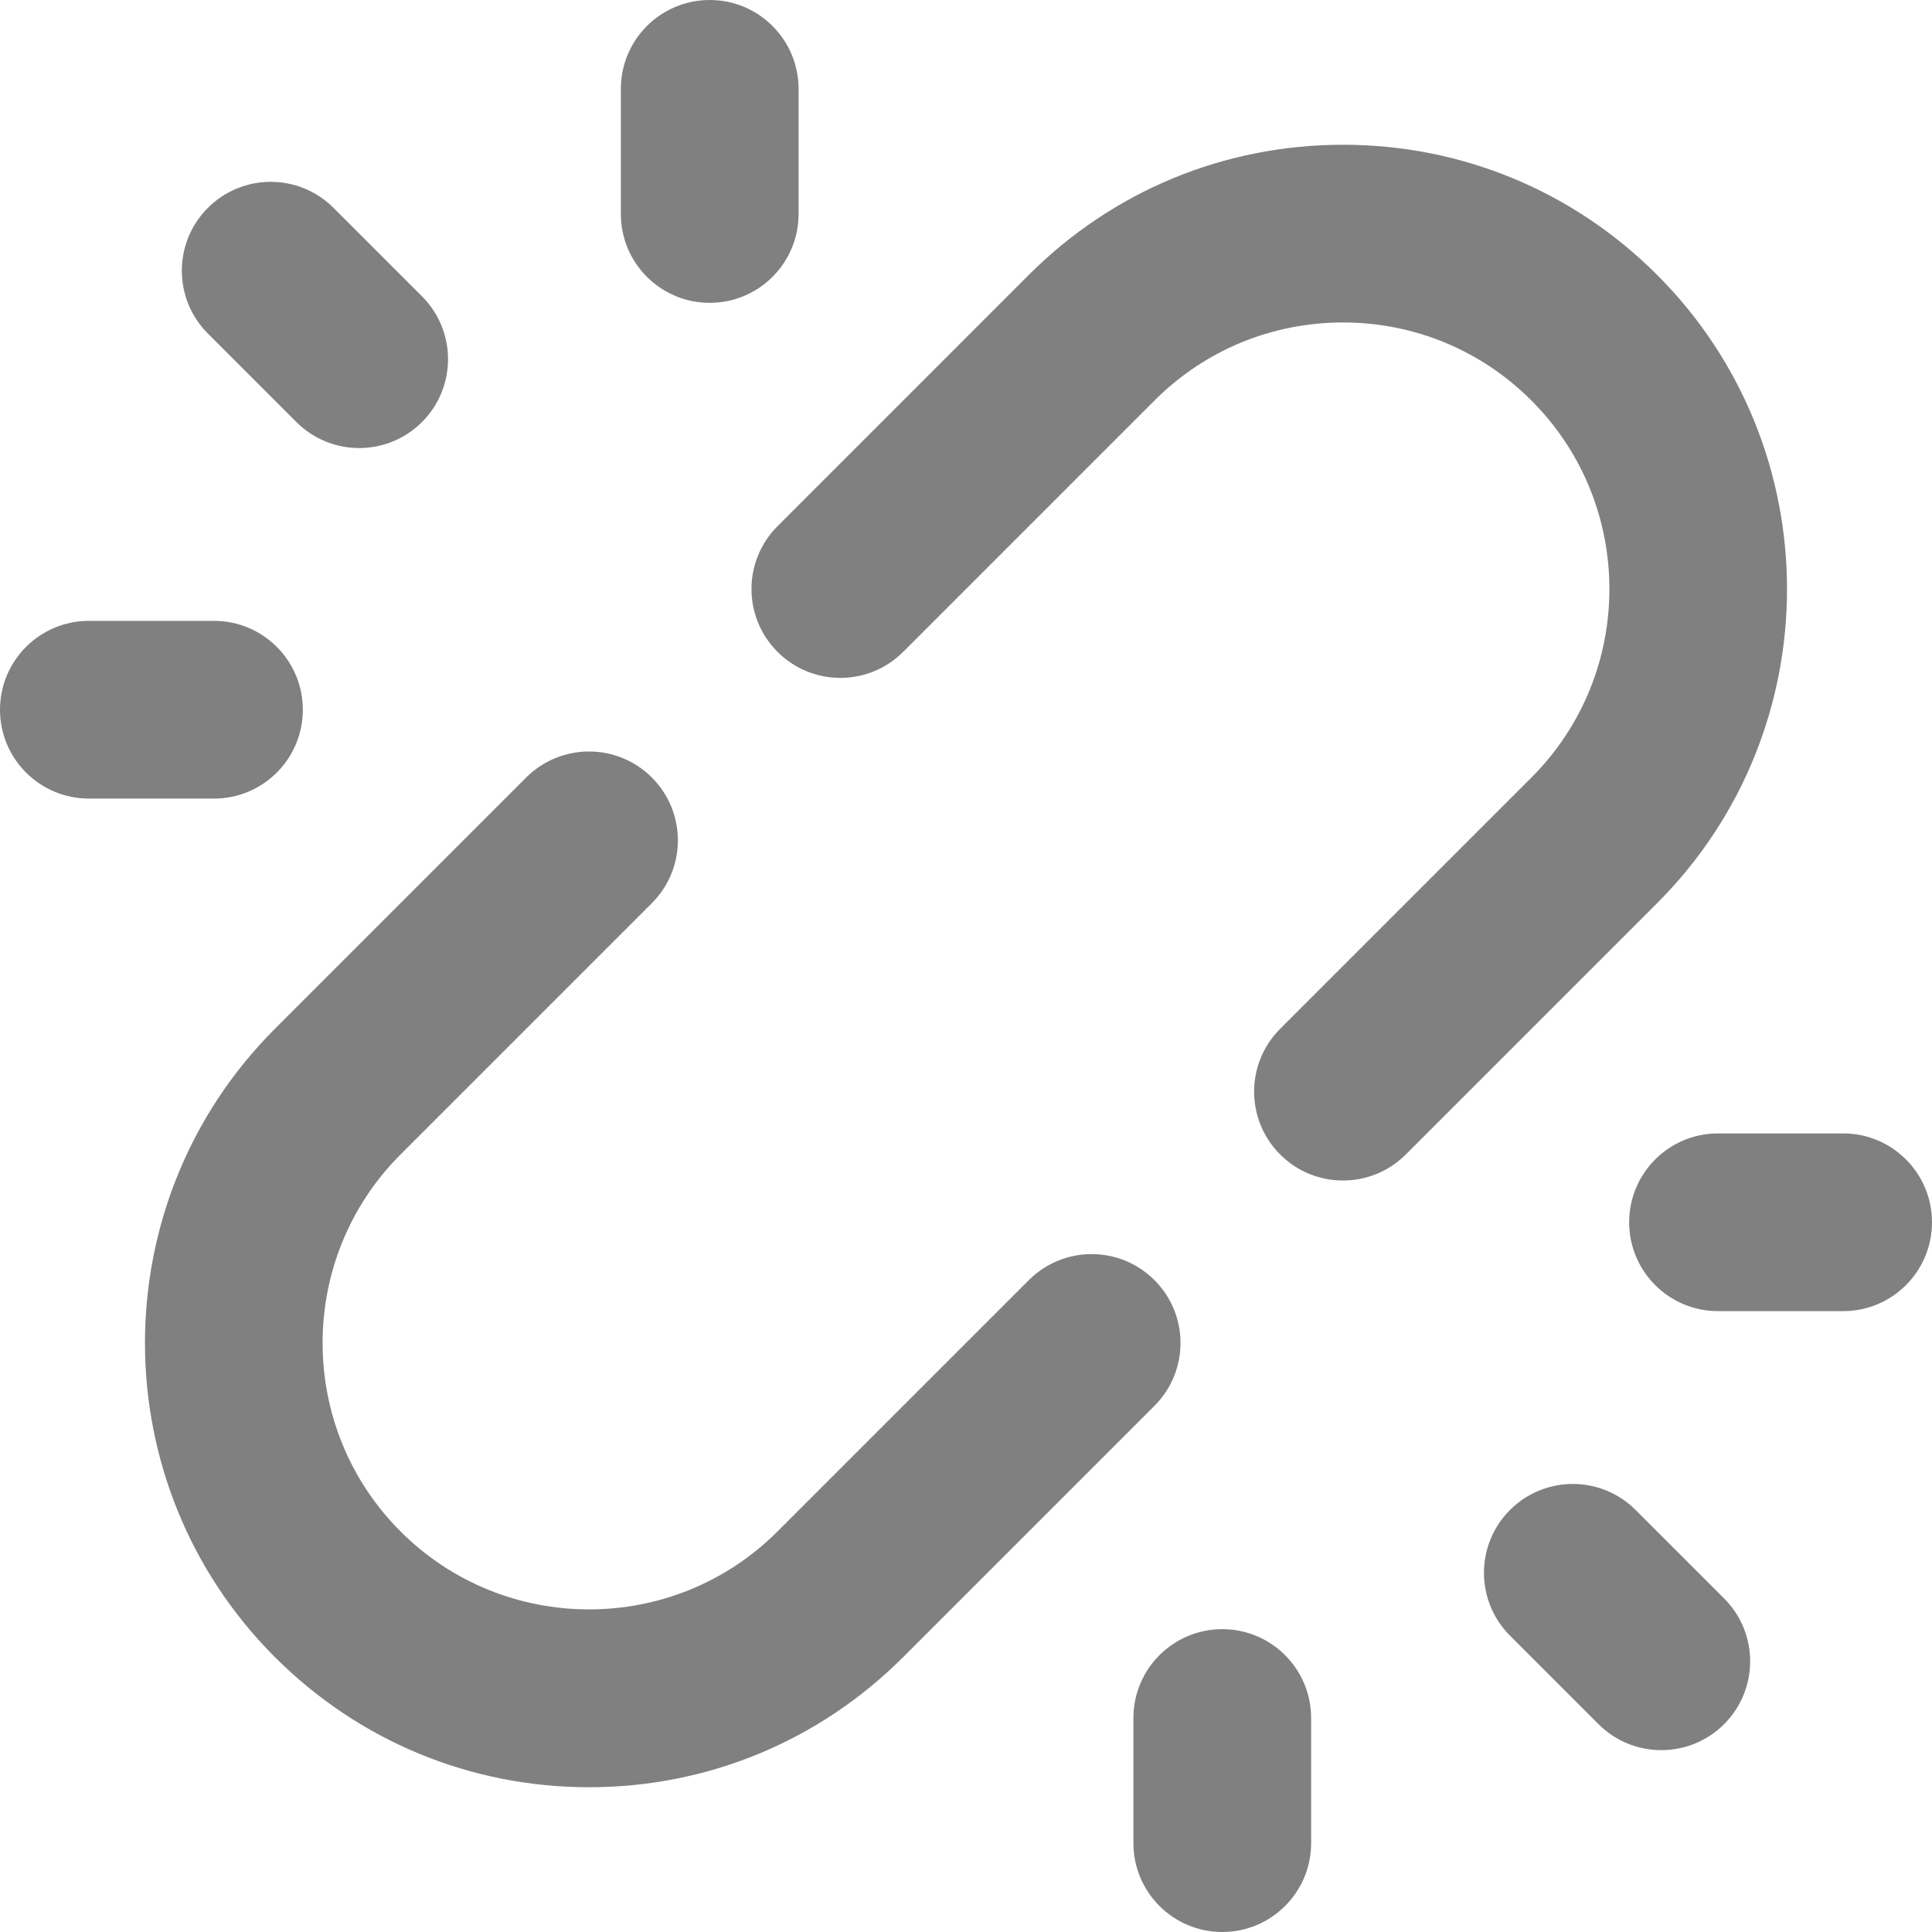 <?xml version="1.0" encoding="iso-8859-1"?>
<!-- Generator: Adobe Illustrator 19.0.0, SVG Export Plug-In . SVG Version: 6.00 Build 0)  -->
<svg version="1.1" id="Layer_1" xmlns="http://www.w3.org/2000/svg" xmlns:xlink="http://www.w3.org/1999/xlink" x="0px" y="0px"
	 viewBox="0 0 326.157 326.157" style="enable-background:new 0 0 326.157 326.157;" xml:space="preserve">
<g id="XMLID_86_" style="fill:grey">
	<path id="XMLID_87_" d="M206.342,275.032c-8.284,0-15,6.716-15,15v21.124c0,8.284,6.716,15,15,15s15-6.716,15-15v-21.124
		C221.342,281.748,214.626,275.032,206.342,275.032z"/>
	<path id="XMLID_88_" d="M311.158,191.343l-21.125-0.001c-0.001,0,0,0-0.001,0c-8.283,0-15,6.716-15,14.999
		c0,8.284,6.715,15.001,14.999,15.001l21.125,0.001c0.001,0,0.001,0,0.001,0c8.283,0,15-6.716,15-14.999
		C326.157,198.06,319.442,191.343,311.158,191.343z"/>
	<path id="XMLID_89_" d="M276.127,254.913c-5.858-5.858-15.355-5.857-21.214-0.001c-5.857,5.858-5.858,15.355-0.001,21.214
		l14.938,14.938c2.93,2.93,6.768,4.394,10.607,4.394c3.838,0,7.678-1.465,10.607-4.393c5.857-5.858,5.858-15.355,0.001-21.214
		L276.127,254.913z"/>
	<path id="XMLID_90_" d="M119.813,51.124c8.284,0,15-6.716,15-15V15c0-8.284-6.716-15-15-15c-8.284,0-15,6.716-15,15v21.124
		C104.813,44.408,111.529,51.124,119.813,51.124z"/>
	<path id="XMLID_91_" d="M36.124,134.815c8.284,0,15-6.716,15-14.999c0-8.284-6.715-15.001-15-15.001L15,104.814h0
		c-8.284,0-15,6.716-15,14.999C0,128.097,6.715,134.814,15,134.814L36.124,134.815C36.124,134.815,36.124,134.815,36.124,134.815z"
		/>
	<path id="XMLID_92_" d="M50.029,71.243c2.929,2.93,6.768,4.394,10.607,4.394c3.838,0,7.678-1.465,10.607-4.393
		c5.858-5.858,5.858-15.355,0-21.214L56.305,35.092c-5.857-5.858-15.355-5.857-21.213-0.001c-5.858,5.858-5.858,15.355,0,21.214
		L50.029,71.243z"/>
	<path id="XMLID_93_" d="M194.898,237.323c5.858-5.857,5.858-15.355,0-21.213c-5.857-5.857-15.355-5.857-21.213,0l-42.423,42.423
		c-0.002,0.002-0.003,0.003-0.005,0.005c-17.543,17.545-46.092,17.546-63.638,0s-17.546-46.095,0-63.641l42.426-42.426
		c5.858-5.857,5.858-15.355,0-21.213c-5.857-5.857-15.355-5.857-21.213,0l-42.426,42.426c-29.243,29.242-29.243,76.823,0,106.066
		c14.166,14.166,33,21.967,53.032,21.967c0.001,0,0,0,0.001,0c20.032,0,38.867-7.802,53.032-21.967
		c0.002-0.002,0.003-0.003,0.005-0.005L194.898,237.323z"/>
	<path id="XMLID_102_" d="M279.75,46.405c-14.164-14.165-32.998-21.967-53.031-21.967c-0.001,0,0.001,0-0.001,0
		c-20.032,0-38.867,7.802-53.032,21.967l-0.001,0.001l-0.001,0.001l-42.425,42.426c-5.858,5.857-5.858,15.355,0,21.213
		c2.929,2.929,6.768,4.394,10.606,4.394c3.839,0,7.678-1.465,10.607-4.394l42.425-42.426l0.001-0.001l0.001-0.001
		c8.499-8.499,19.8-13.18,31.82-13.18c12.02,0,23.319,4.681,31.818,13.18c17.546,17.546,17.546,46.095,0,63.641l-42.426,42.426
		c-5.858,5.857-5.858,15.355,0,21.213c2.929,2.929,6.768,4.394,10.607,4.394c3.839,0,7.678-1.465,10.606-4.394l42.426-42.426
		C308.993,123.23,308.993,75.648,279.75,46.405z"/>
</g>
</svg>
